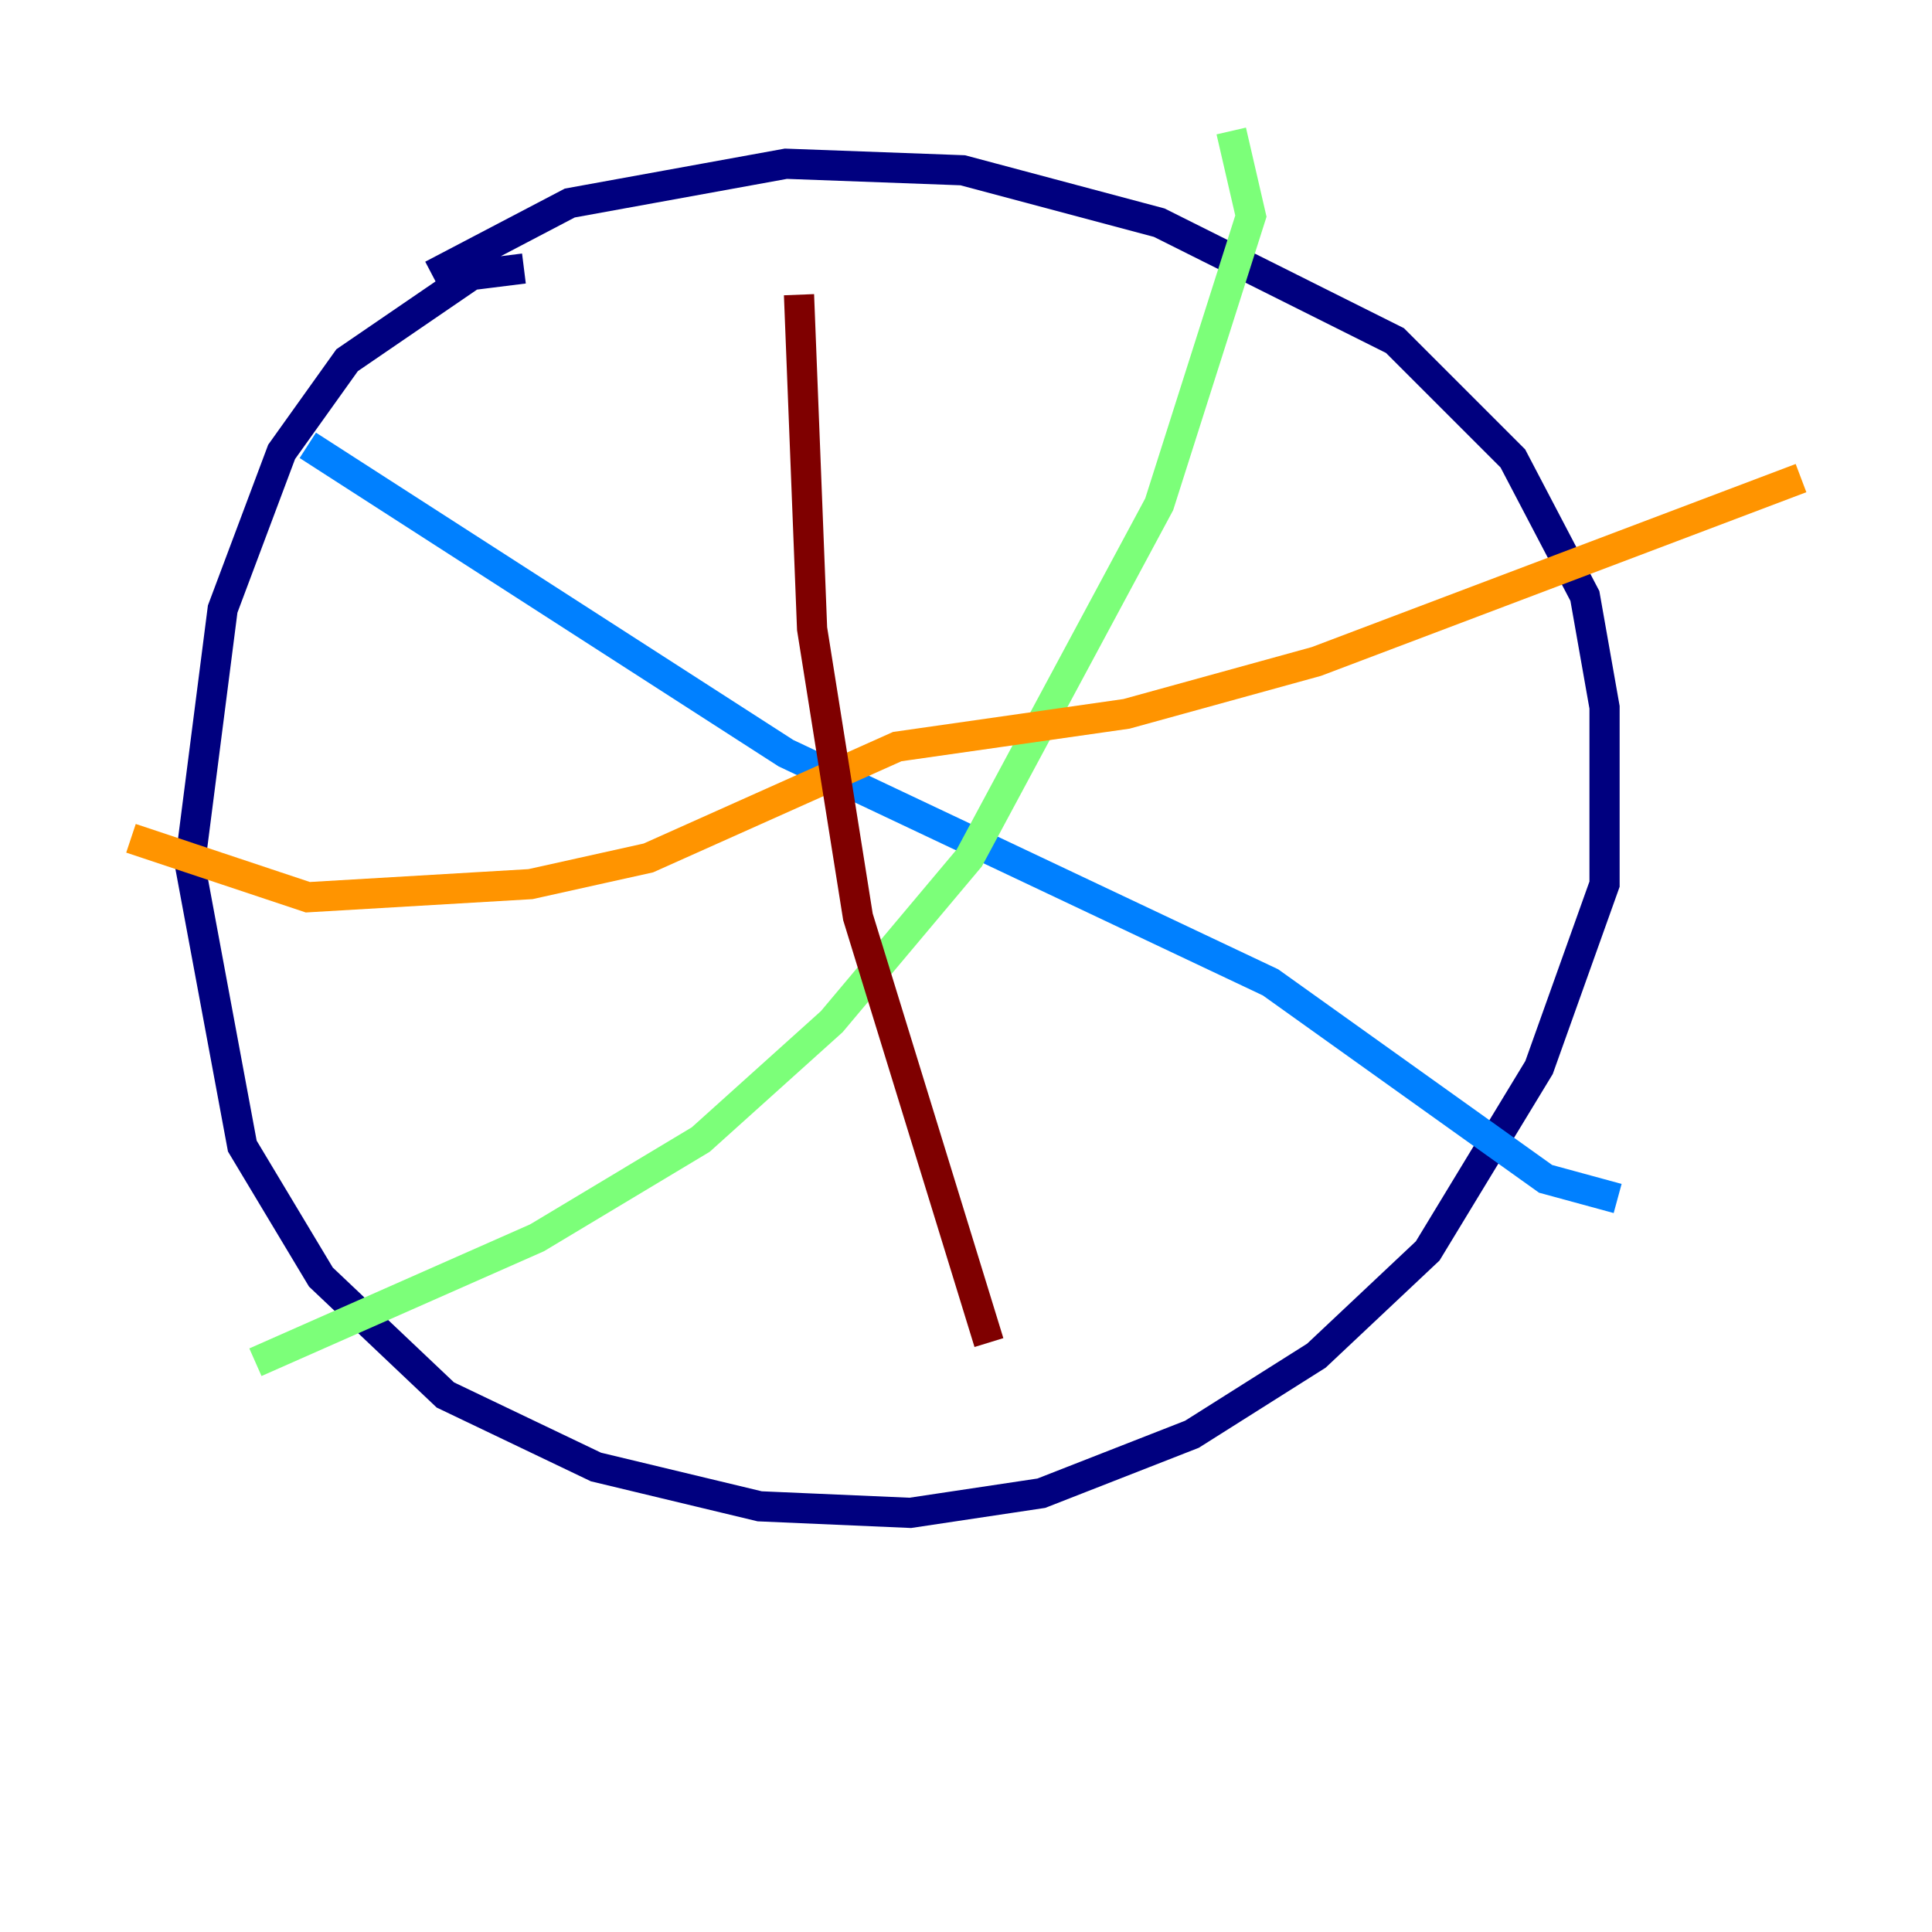 <?xml version="1.0" encoding="utf-8" ?>
<svg baseProfile="tiny" height="128" version="1.2" viewBox="0,0,128,128" width="128" xmlns="http://www.w3.org/2000/svg" xmlns:ev="http://www.w3.org/2001/xml-events" xmlns:xlink="http://www.w3.org/1999/xlink"><defs /><polyline fill="none" points="34.712,17.79 31.241,18.224 22.997,23.864 18.658,29.939 14.752,40.352 12.583,57.275 16.054,75.932 21.261,84.61 29.505,92.42 39.485,97.193 50.332,99.797 60.312,100.231 68.99,98.929 78.969,95.024 87.214,89.817 94.59,82.875 101.966,70.725 106.305,58.576 106.305,46.861 105.003,39.485 100.231,30.373 92.42,22.563 76.8,14.752 63.783,11.281 52.068,10.848 37.749,13.451 28.637,18.224" stroke="#00007f" stroke-width="2" /><polyline fill="none" points="20.393,29.505 52.068,49.898 84.176,65.085 102.4,78.102 107.173,79.403" stroke="#0080ff" stroke-width="2" /><polyline fill="none" points="16.922,90.251 35.58,82.007 46.427,75.498 55.105,67.688 64.217,56.841 76.8,33.41 82.875,14.319 81.573,8.678" stroke="#7cff79" stroke-width="2" /><polyline fill="none" points="8.678,55.539 20.393,59.444 35.146,58.576 42.956,56.841 59.444,49.464 74.63,47.295 87.214,43.824 119.322,31.675" stroke="#ff9400" stroke-width="2" /><polyline fill="none" points="52.936,19.525 53.803,41.654 56.841,60.746 65.519,88.949" stroke="#7f0000" stroke-width="2" /></svg>